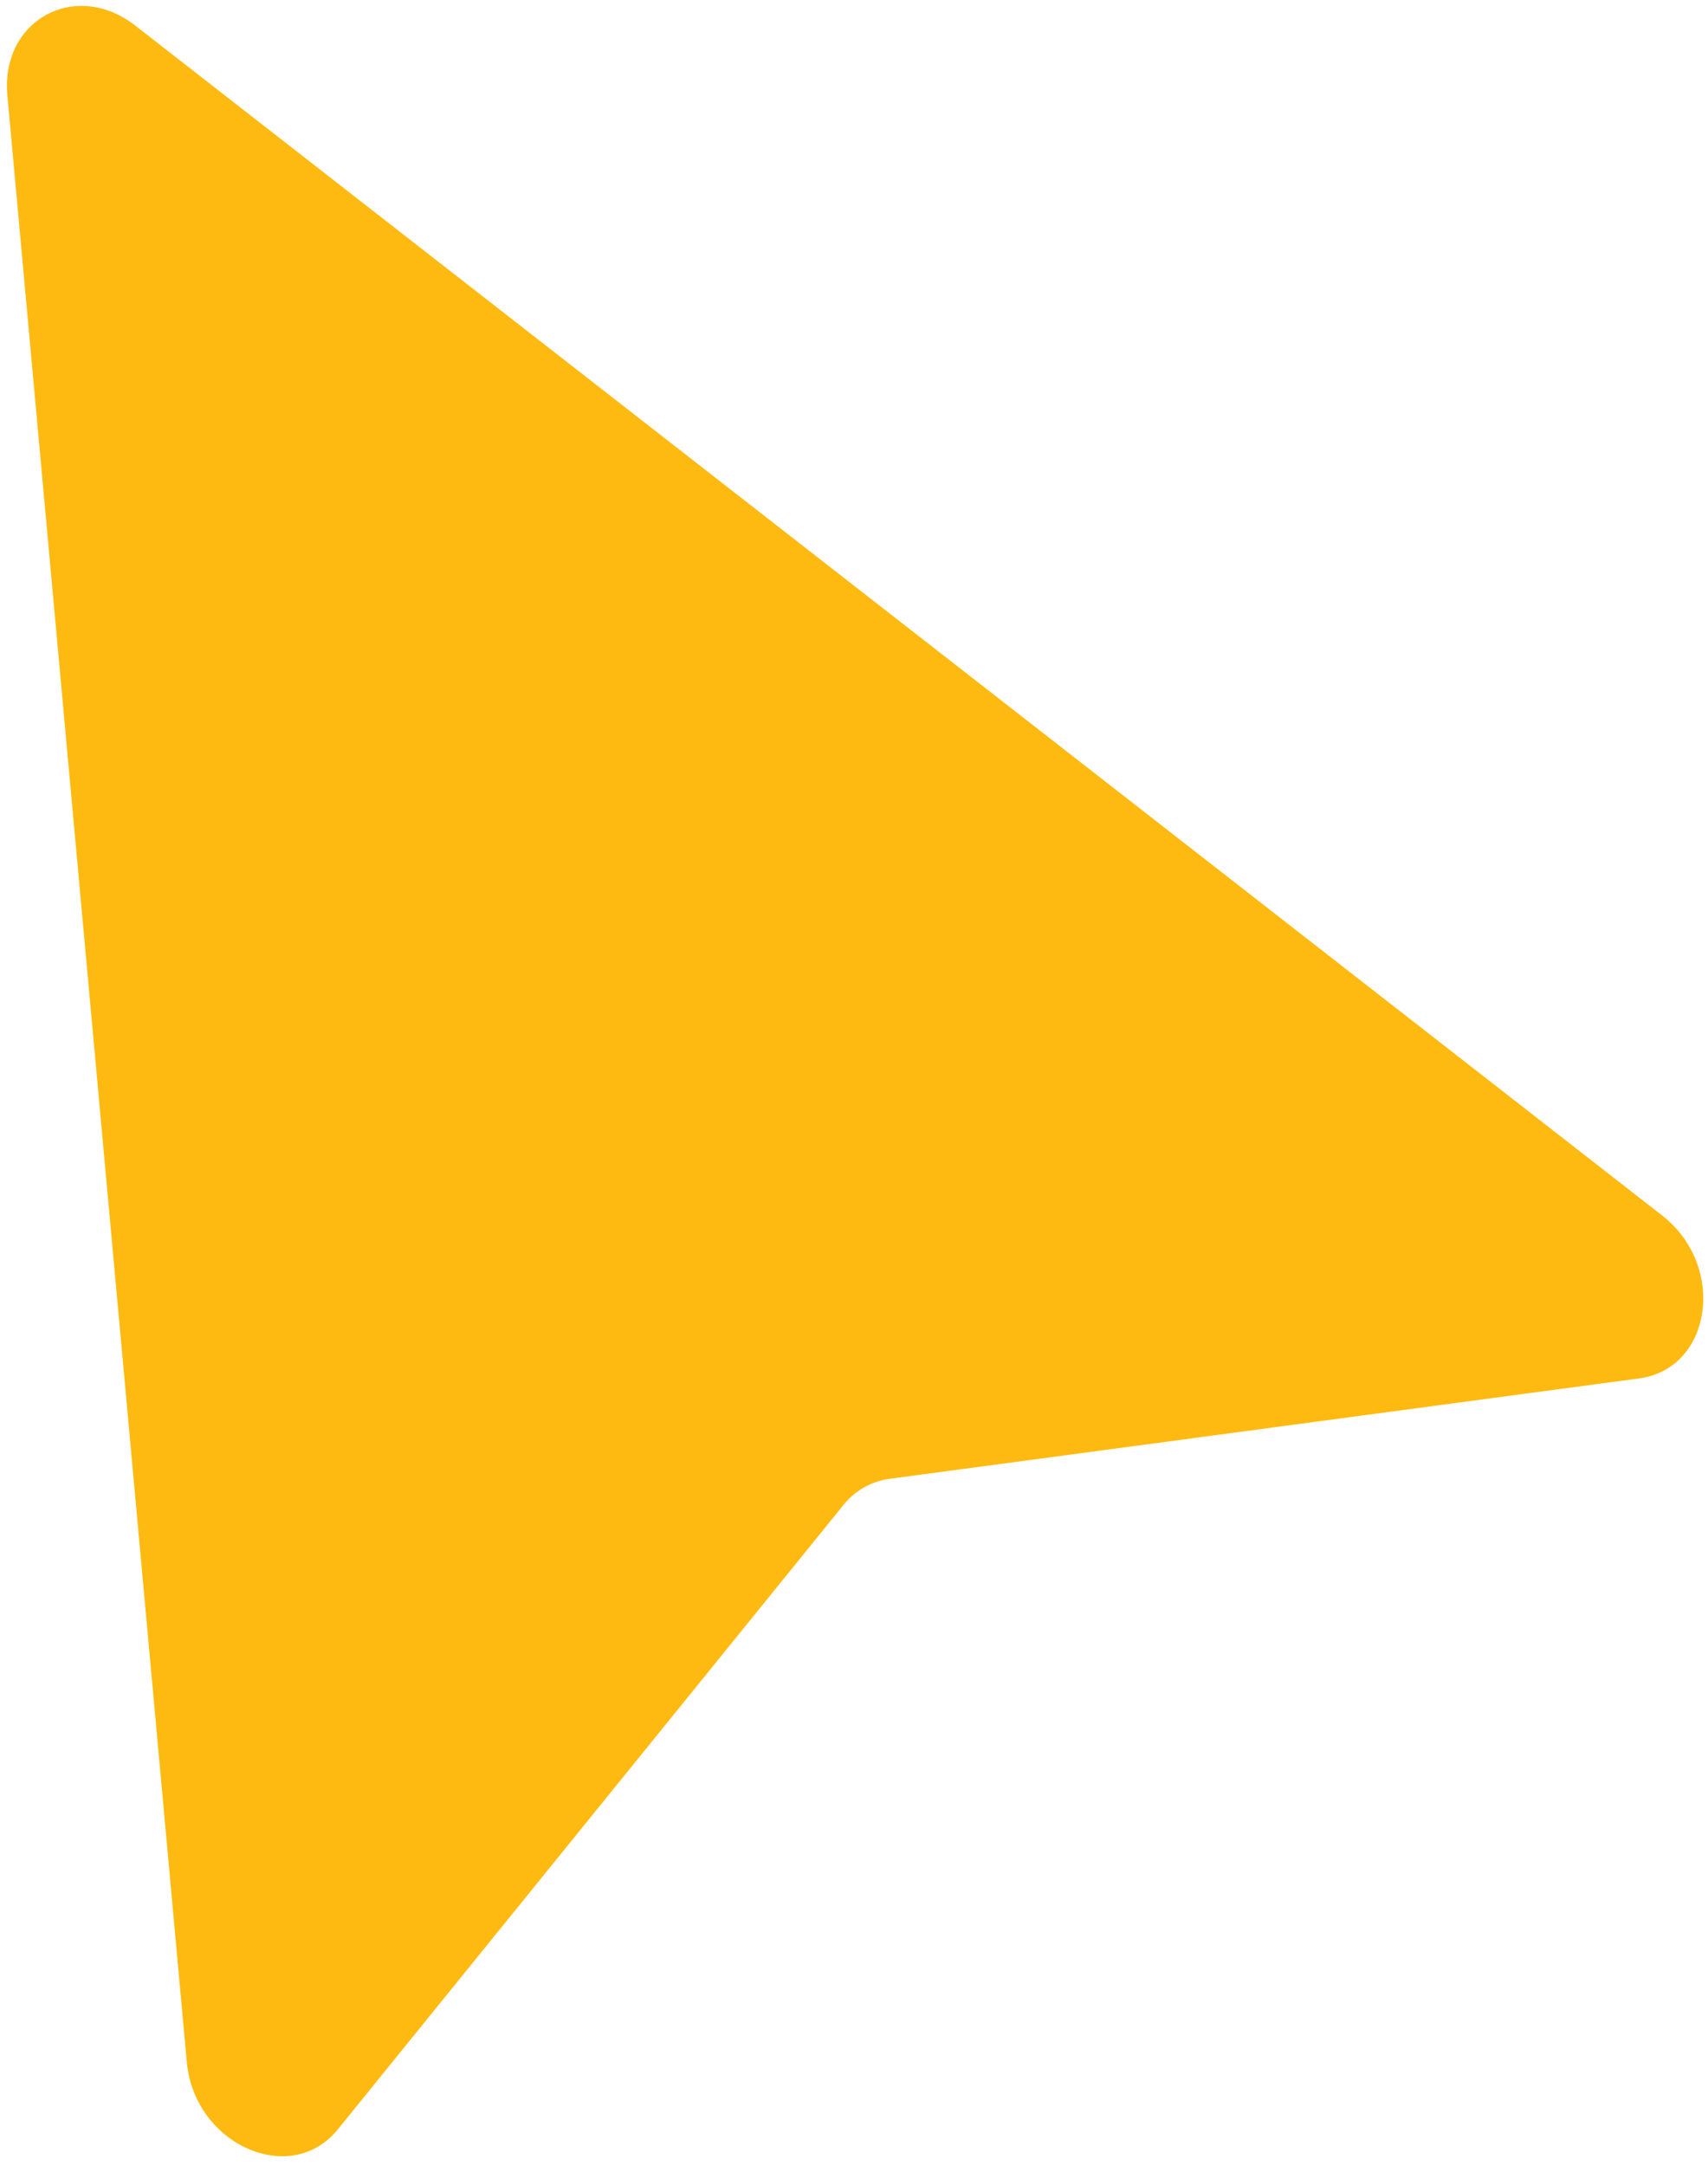 <svg width="161" height="204" viewBox="0 0 161 204" fill="none" xmlns="http://www.w3.org/2000/svg">
<path d="M31.841 200.667L79.529 141.795C80.625 140.442 82.155 139.582 83.879 139.352L154.499 129.896C161.398 128.972 162.772 119.288 156.678 114.541L12.757 2.416C7.128 -1.97 0.047 1.884 0.695 8.981L17.608 194.321C18.318 202.099 27.4 206.149 31.841 200.667Z" fill="#FEBA10"/>
</svg>
